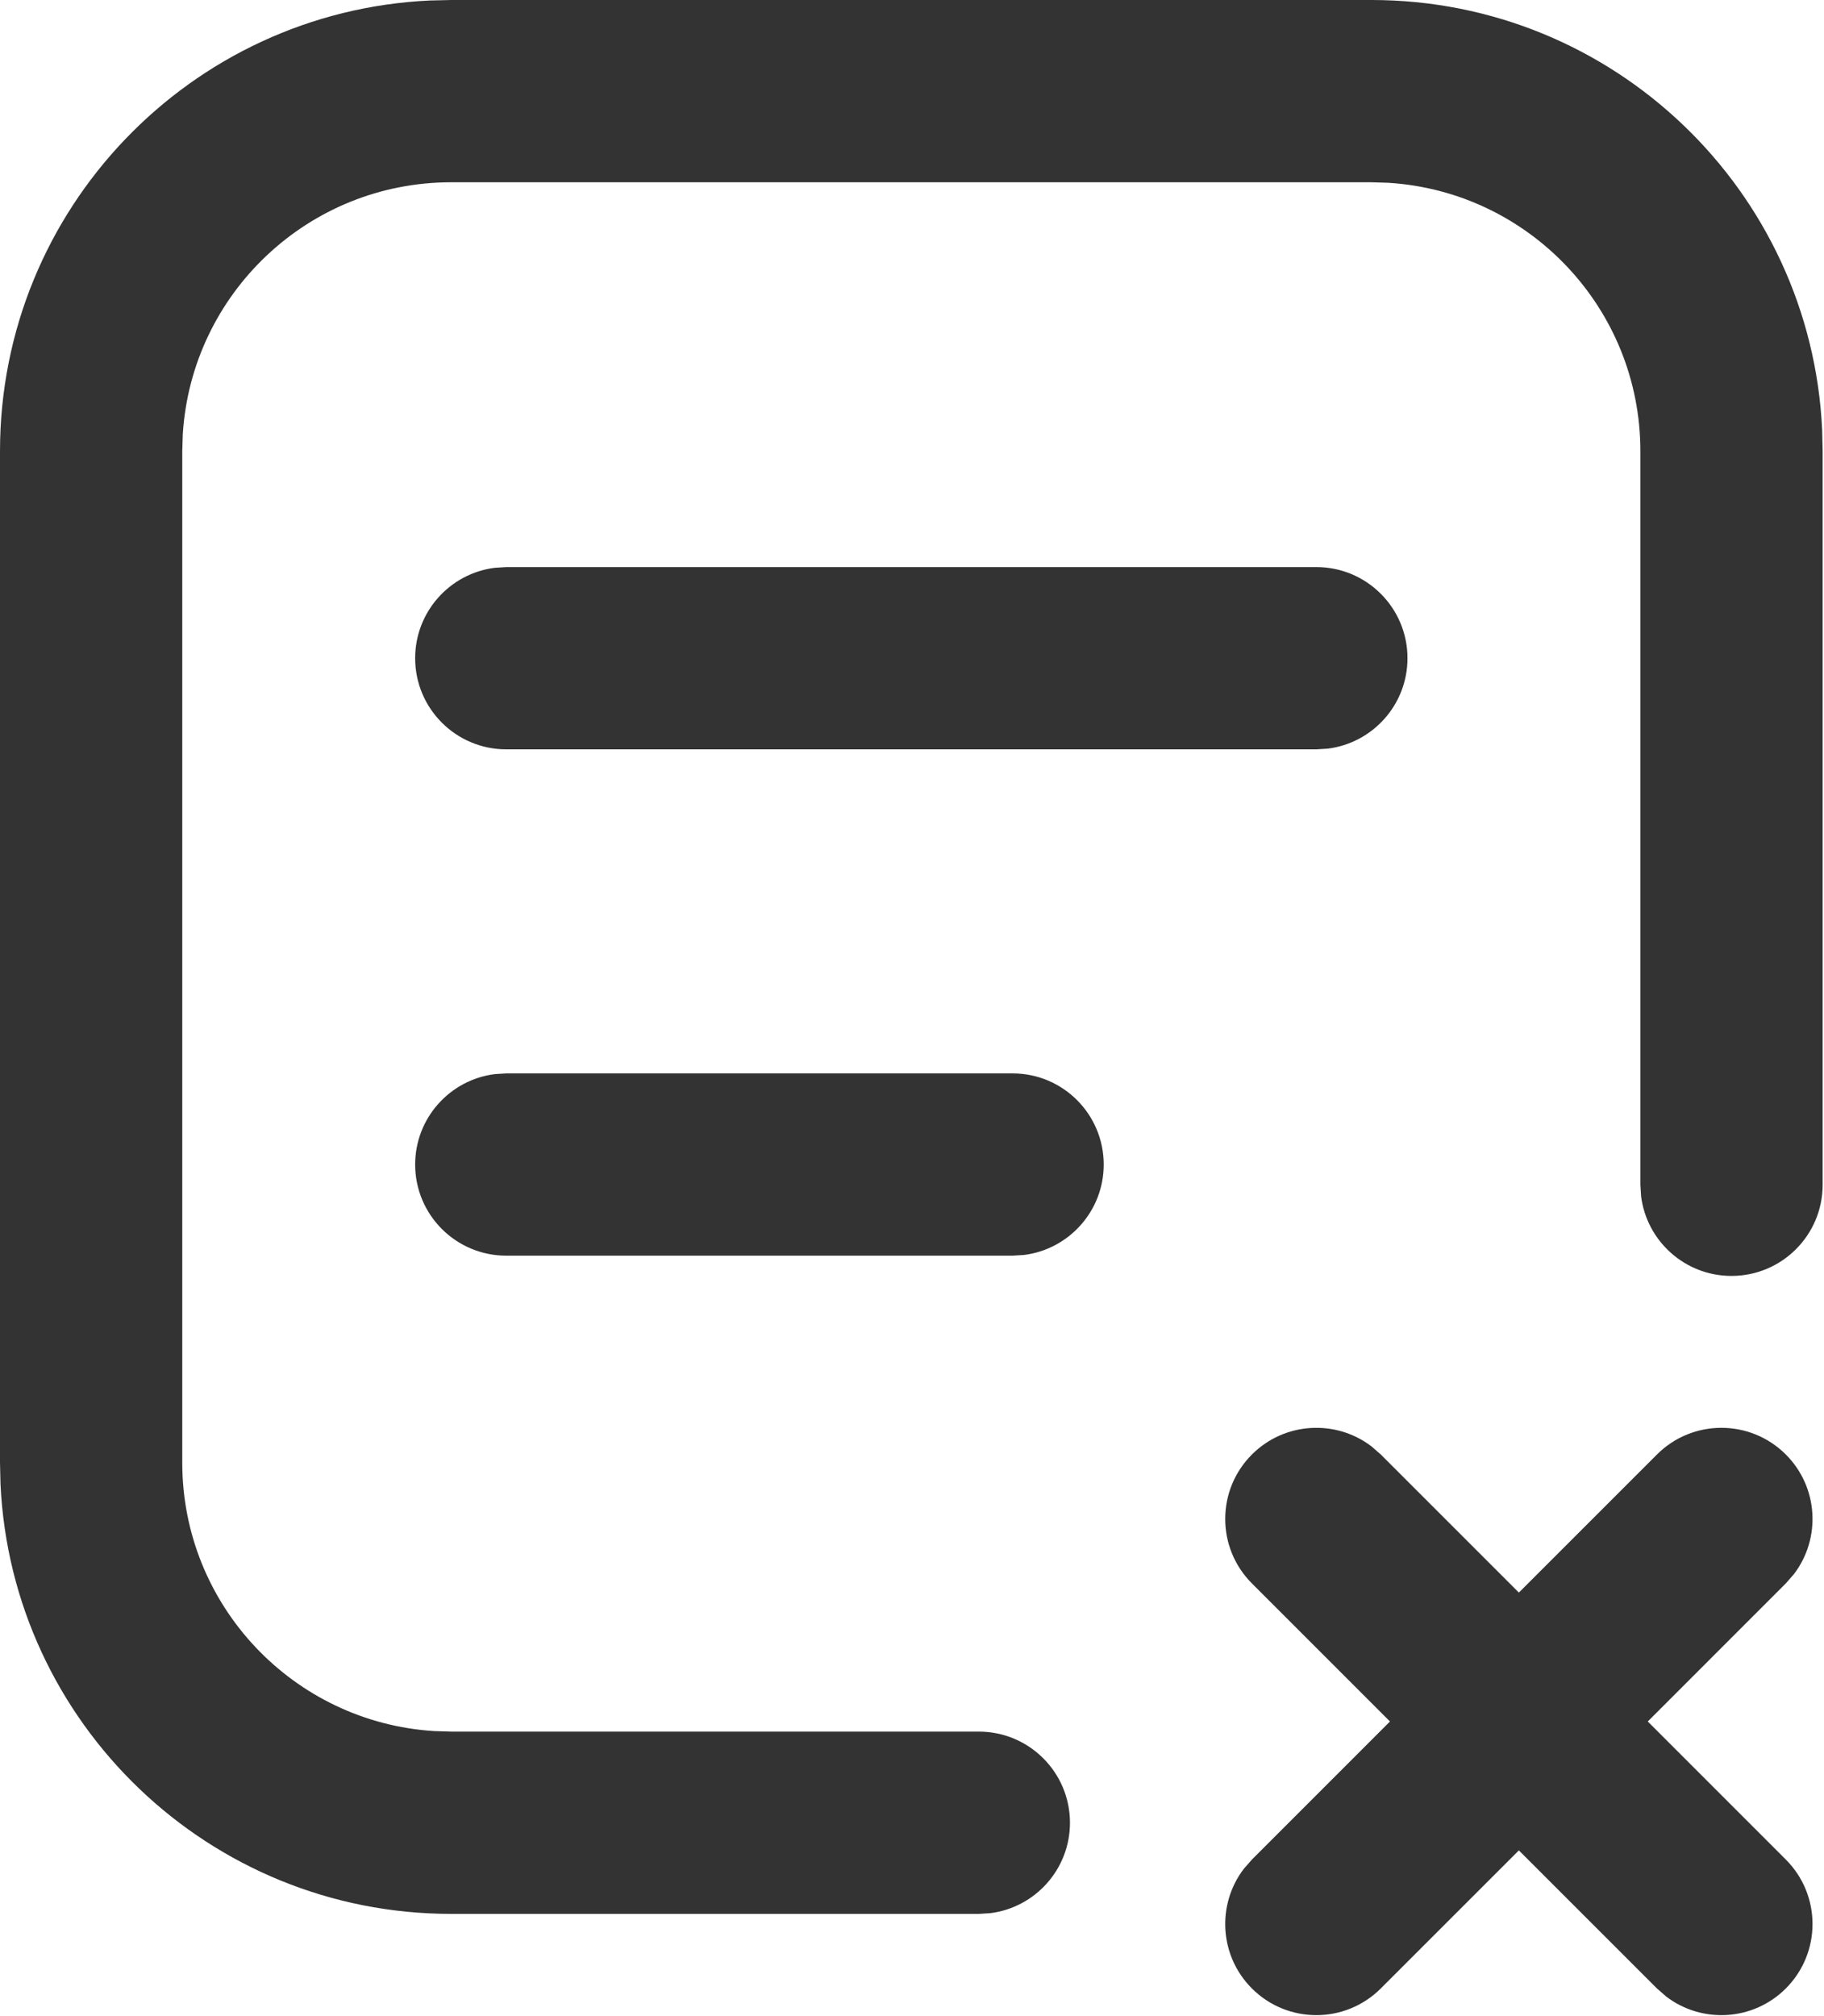 <?xml version="1.0" encoding="UTF-8"?>
<svg width="807px" height="892px" viewBox="0 0 807 892" version="1.1" xmlns="http://www.w3.org/2000/svg" xmlns:xlink="http://www.w3.org/1999/xlink">
    <title>0202取消订单</title>
    <g id="0202取消订单" stroke="none" stroke-width="1" fill="none" fill-rule="evenodd">
        <g id="取消订单" fill="#333333" fill-rule="nonzero">
            <path d="M790.111,643.489 C804.544,657.923 805.747,680.578 793.719,696.382 L790.111,700.511 L729.03,761.6 L790.111,822.689 C805.856,838.435 805.856,863.965 790.111,879.711 C775.677,894.144 753.022,895.347 737.218,883.319 L733.089,879.711 L672,818.63 L610.911,879.711 C595.165,895.456 569.635,895.456 553.889,879.711 C539.456,865.277 538.253,842.622 550.281,826.818 L553.889,822.689 L614.97,761.6 L553.889,700.511 C538.144,684.765 538.144,659.235 553.889,643.489 C568.323,629.056 590.978,627.853 606.782,639.881 L610.911,643.489 L672,704.57 L733.089,643.489 C748.835,627.744 774.365,627.744 790.111,643.489 Z M606.791,0 C713.882,0 801.276,84.334 806.183,190.212 L806.4,199.609 L806.4,524.16 C806.4,546.428 788.348,564.48 766.08,564.48 C745.525,564.48 728.562,549.099 726.074,529.218 L725.76,524.16 L725.76,199.609 C725.76,136.431 676.514,84.756 614.315,80.874 L606.791,80.64 L199.609,80.64 C136.431,80.64 84.756,129.886 80.874,192.085 L80.64,199.609 L80.64,647.111 C80.64,710.289 129.886,761.964 192.085,765.846 L199.609,766.08 L433.067,766.08 C455.335,766.08 473.387,784.132 473.387,806.4 C473.387,826.955 458.005,843.918 438.124,846.406 L433.067,846.72 L199.609,846.72 C92.518,846.72 5.124,762.386 0.217,656.508 L0,647.111 L0,199.609 C0,92.518 84.334,5.124 190.212,0.217 L199.609,0 L606.791,0 Z M448,474.88 C470.268,474.88 488.32,492.932 488.32,515.2 C488.32,535.755 472.939,552.718 453.058,555.206 L448,555.52 L224,555.52 C201.732,555.52 183.68,537.468 183.68,515.2 C183.68,494.645 199.061,477.682 218.942,475.194 L224,474.88 L448,474.88 Z M582.4,250.88 C604.668,250.88 622.72,268.932 622.72,291.2 C622.72,311.755 607.339,328.718 587.458,331.206 L582.4,331.52 L224,331.52 C201.732,331.52 183.68,313.468 183.68,291.2 C183.68,270.645 199.061,253.682 218.942,251.194 L224,250.88 L582.4,250.88 Z" id="Path"></path>
        </g>
    </g>
</svg>